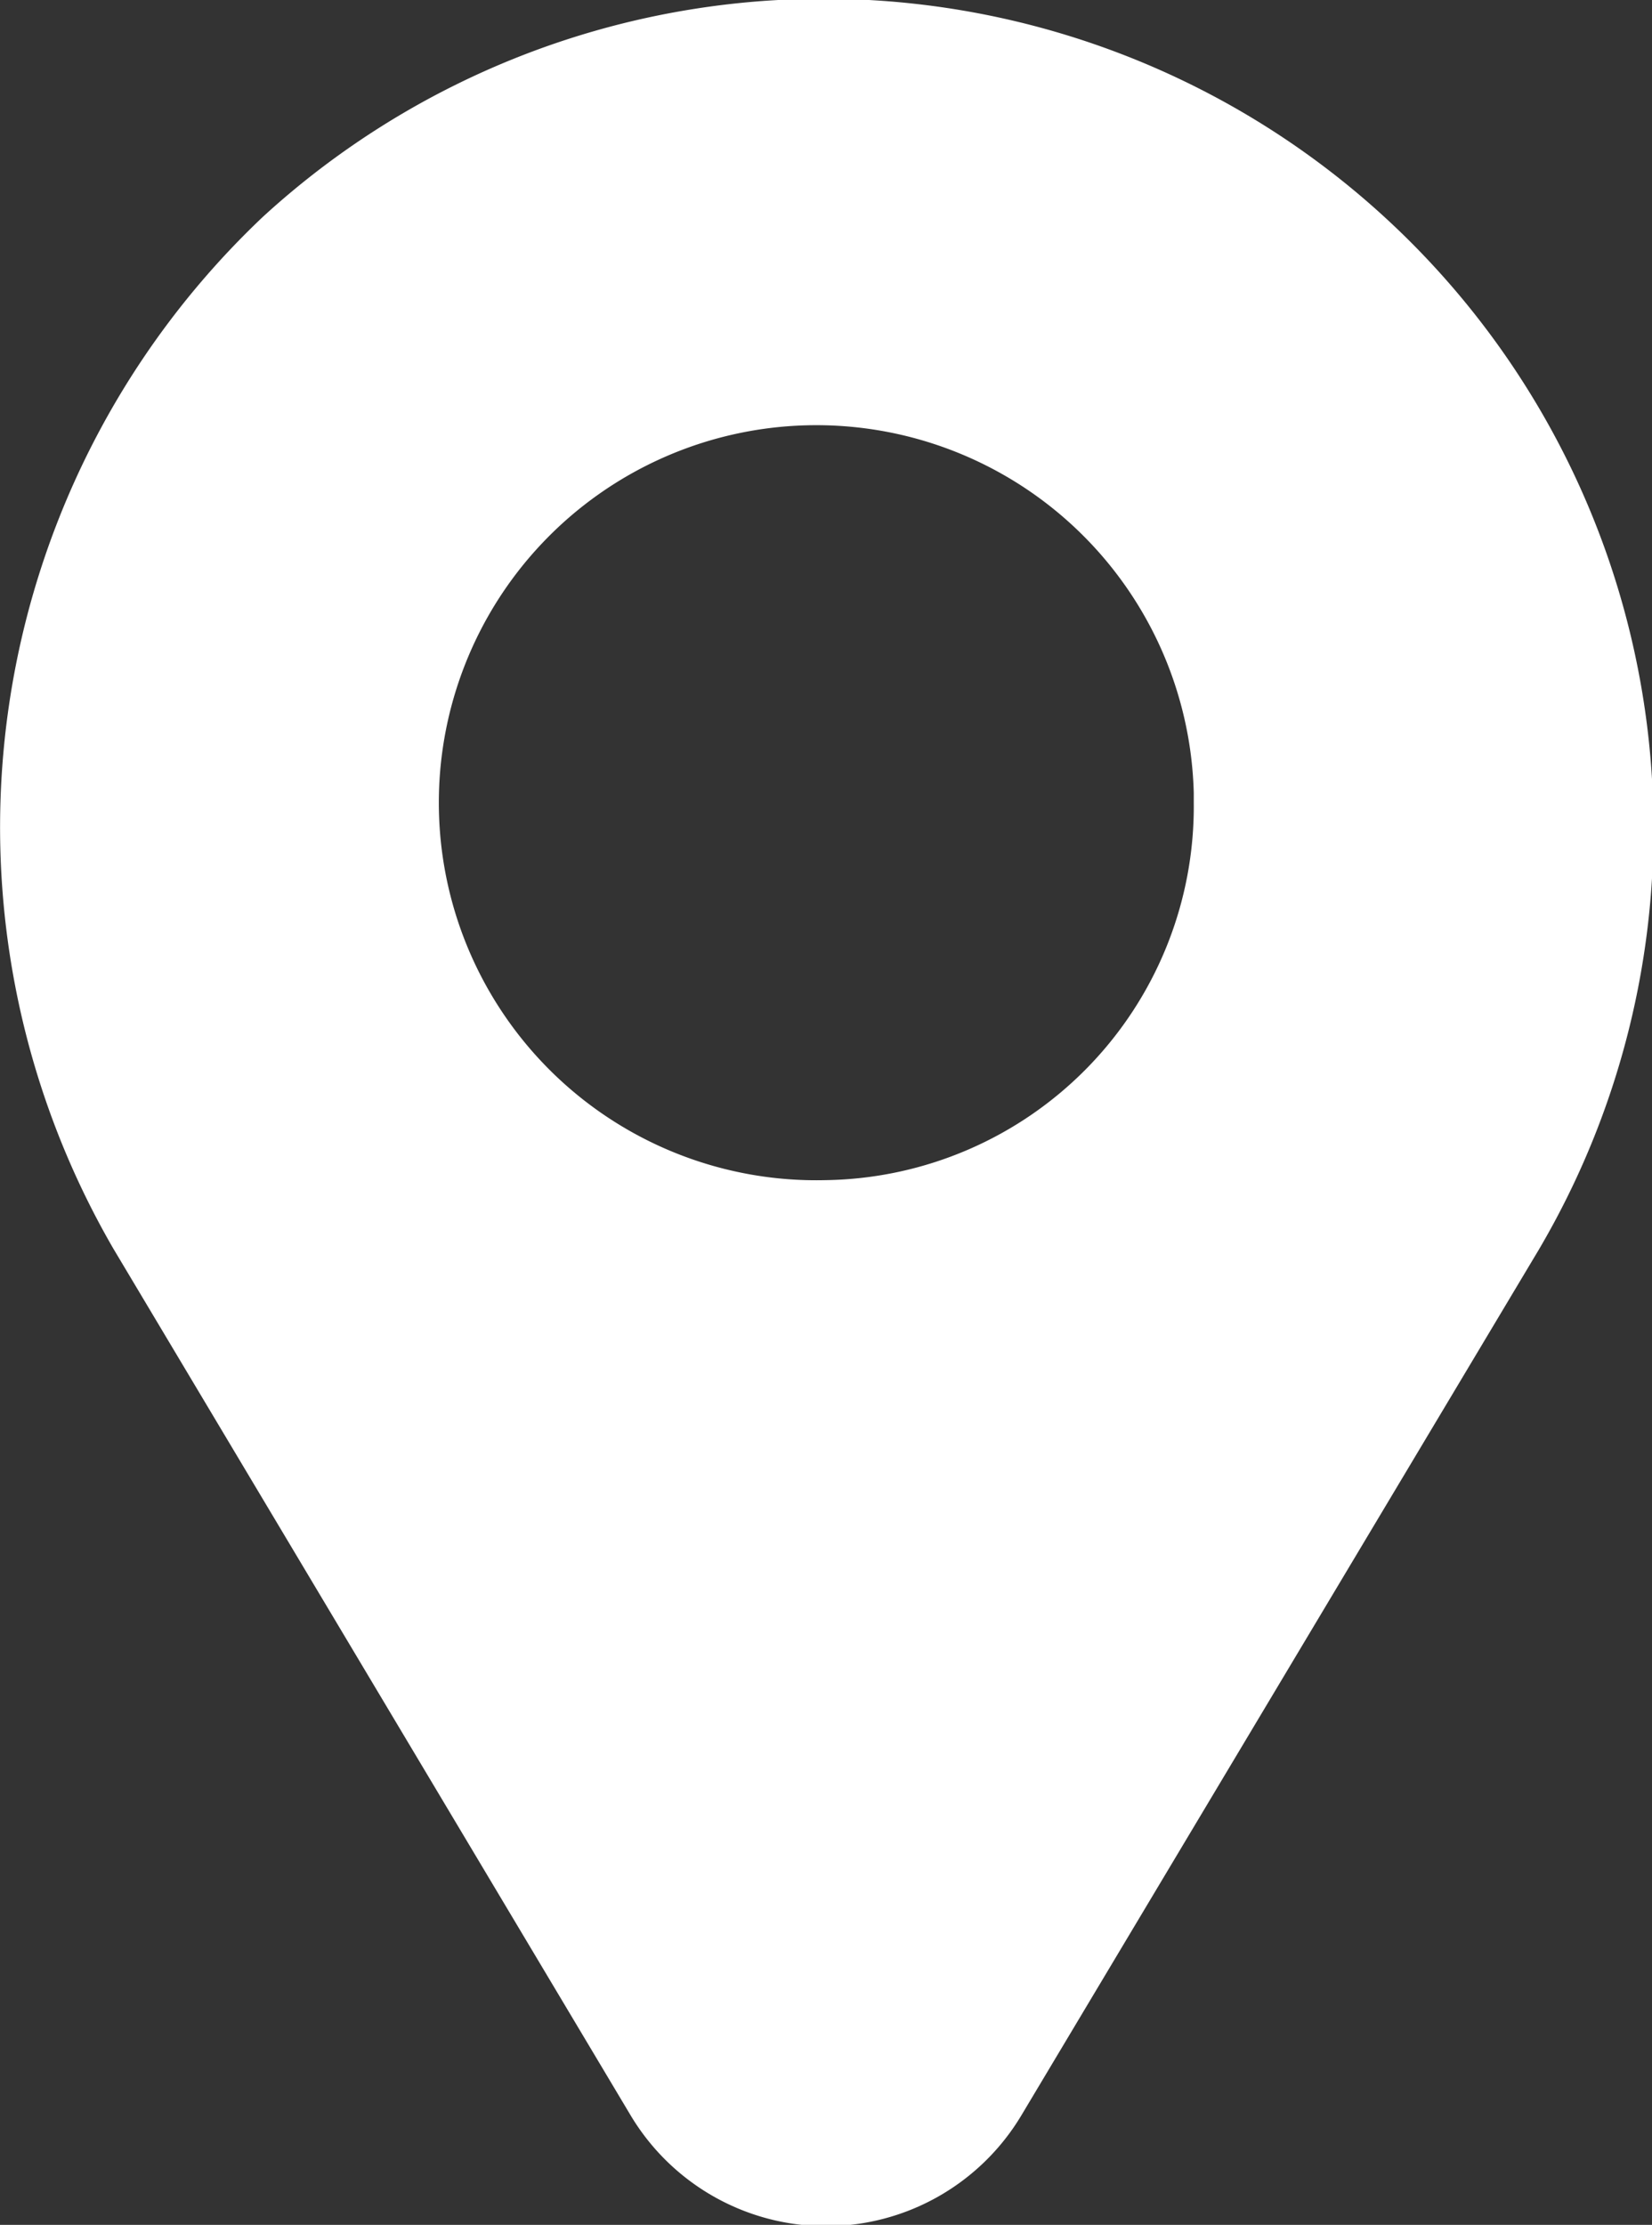<?xml version="1.0" encoding="UTF-8" standalone="no"?>
<svg
   xmlns:dc="http://purl.org/dc/elements/1.1/"
   xmlns:cc="http://creativecommons.org/ns#"
   xmlns:rdf="http://www.w3.org/1999/02/22-rdf-syntax-ns#"
   xmlns:svg="http://www.w3.org/2000/svg"
   xmlns="http://www.w3.org/2000/svg"
   xmlns:sodipodi="http://sodipodi.sourceforge.net/DTD/sodipodi-0.dtd"
   xmlns:inkscape="http://www.inkscape.org/namespaces/inkscape"
   viewBox="0 0 50.76 68.36"
   version="1.1"
   id="svg1450"
   sodipodi:docname="location_white.svg"
   inkscape:version="0.92.3 (2405546, 2018-03-11)">
  <rect x="0" y="0" width="50.76" height="68.36" fill="#333333" stroke="none"/>
  <sodipodi:namedview
     pagecolor="#ffffff"
     bordercolor="#666666"
     borderopacity="1"
     objecttolerance="10"
     gridtolerance="10"
     guidetolerance="10"
     inkscape:pageopacity="0"
     inkscape:pageshadow="2"
     inkscape:window-width="1235"
     inkscape:window-height="965"
     id="namedview1452"
     showgrid="false"
     inkscape:zoom="10.898186"
     inkscape:cx="25.379999"
     inkscape:cy="34.18"
     inkscape:window-x="45"
     inkscape:window-y="22"
     inkscape:window-maximized="1"
     inkscape:current-layer="svg1450" />
  <defs
     id="defs1442">
    <style
       id="style1440">.cls-1{fill:#545a80;}</style>
  </defs>
  <title
     id="title1444">location</title>
  <g
     id="Layer_2"
     data-name="Layer 2"
     style="fill:#ffffff;fill-opacity:1">
    <g
       id="Layer_1-2"
       data-name="Layer 1"
       style="fill:#ffffff;fill-opacity:1">
      <path
         class="cls-1"
         d="M8.08,6.66a25.82,25.82,0,0,0-4.6,31.7L19.38,65a7,7,0,0,0,6,3.4h0a7,7,0,0,0,6-3.4l15.9-26.6A25.5,25.5,0,0,0,8.08,6.66Zm17.3,29.6a11.6,11.6,0,1,1,11.3-11.9v.3A11.48,11.48,0,0,1,25.38,36.26Z"
         id="path1446"
         style="fill:#ffffff;fill-opacity:1" />
    </g>
  </g>
</svg>
